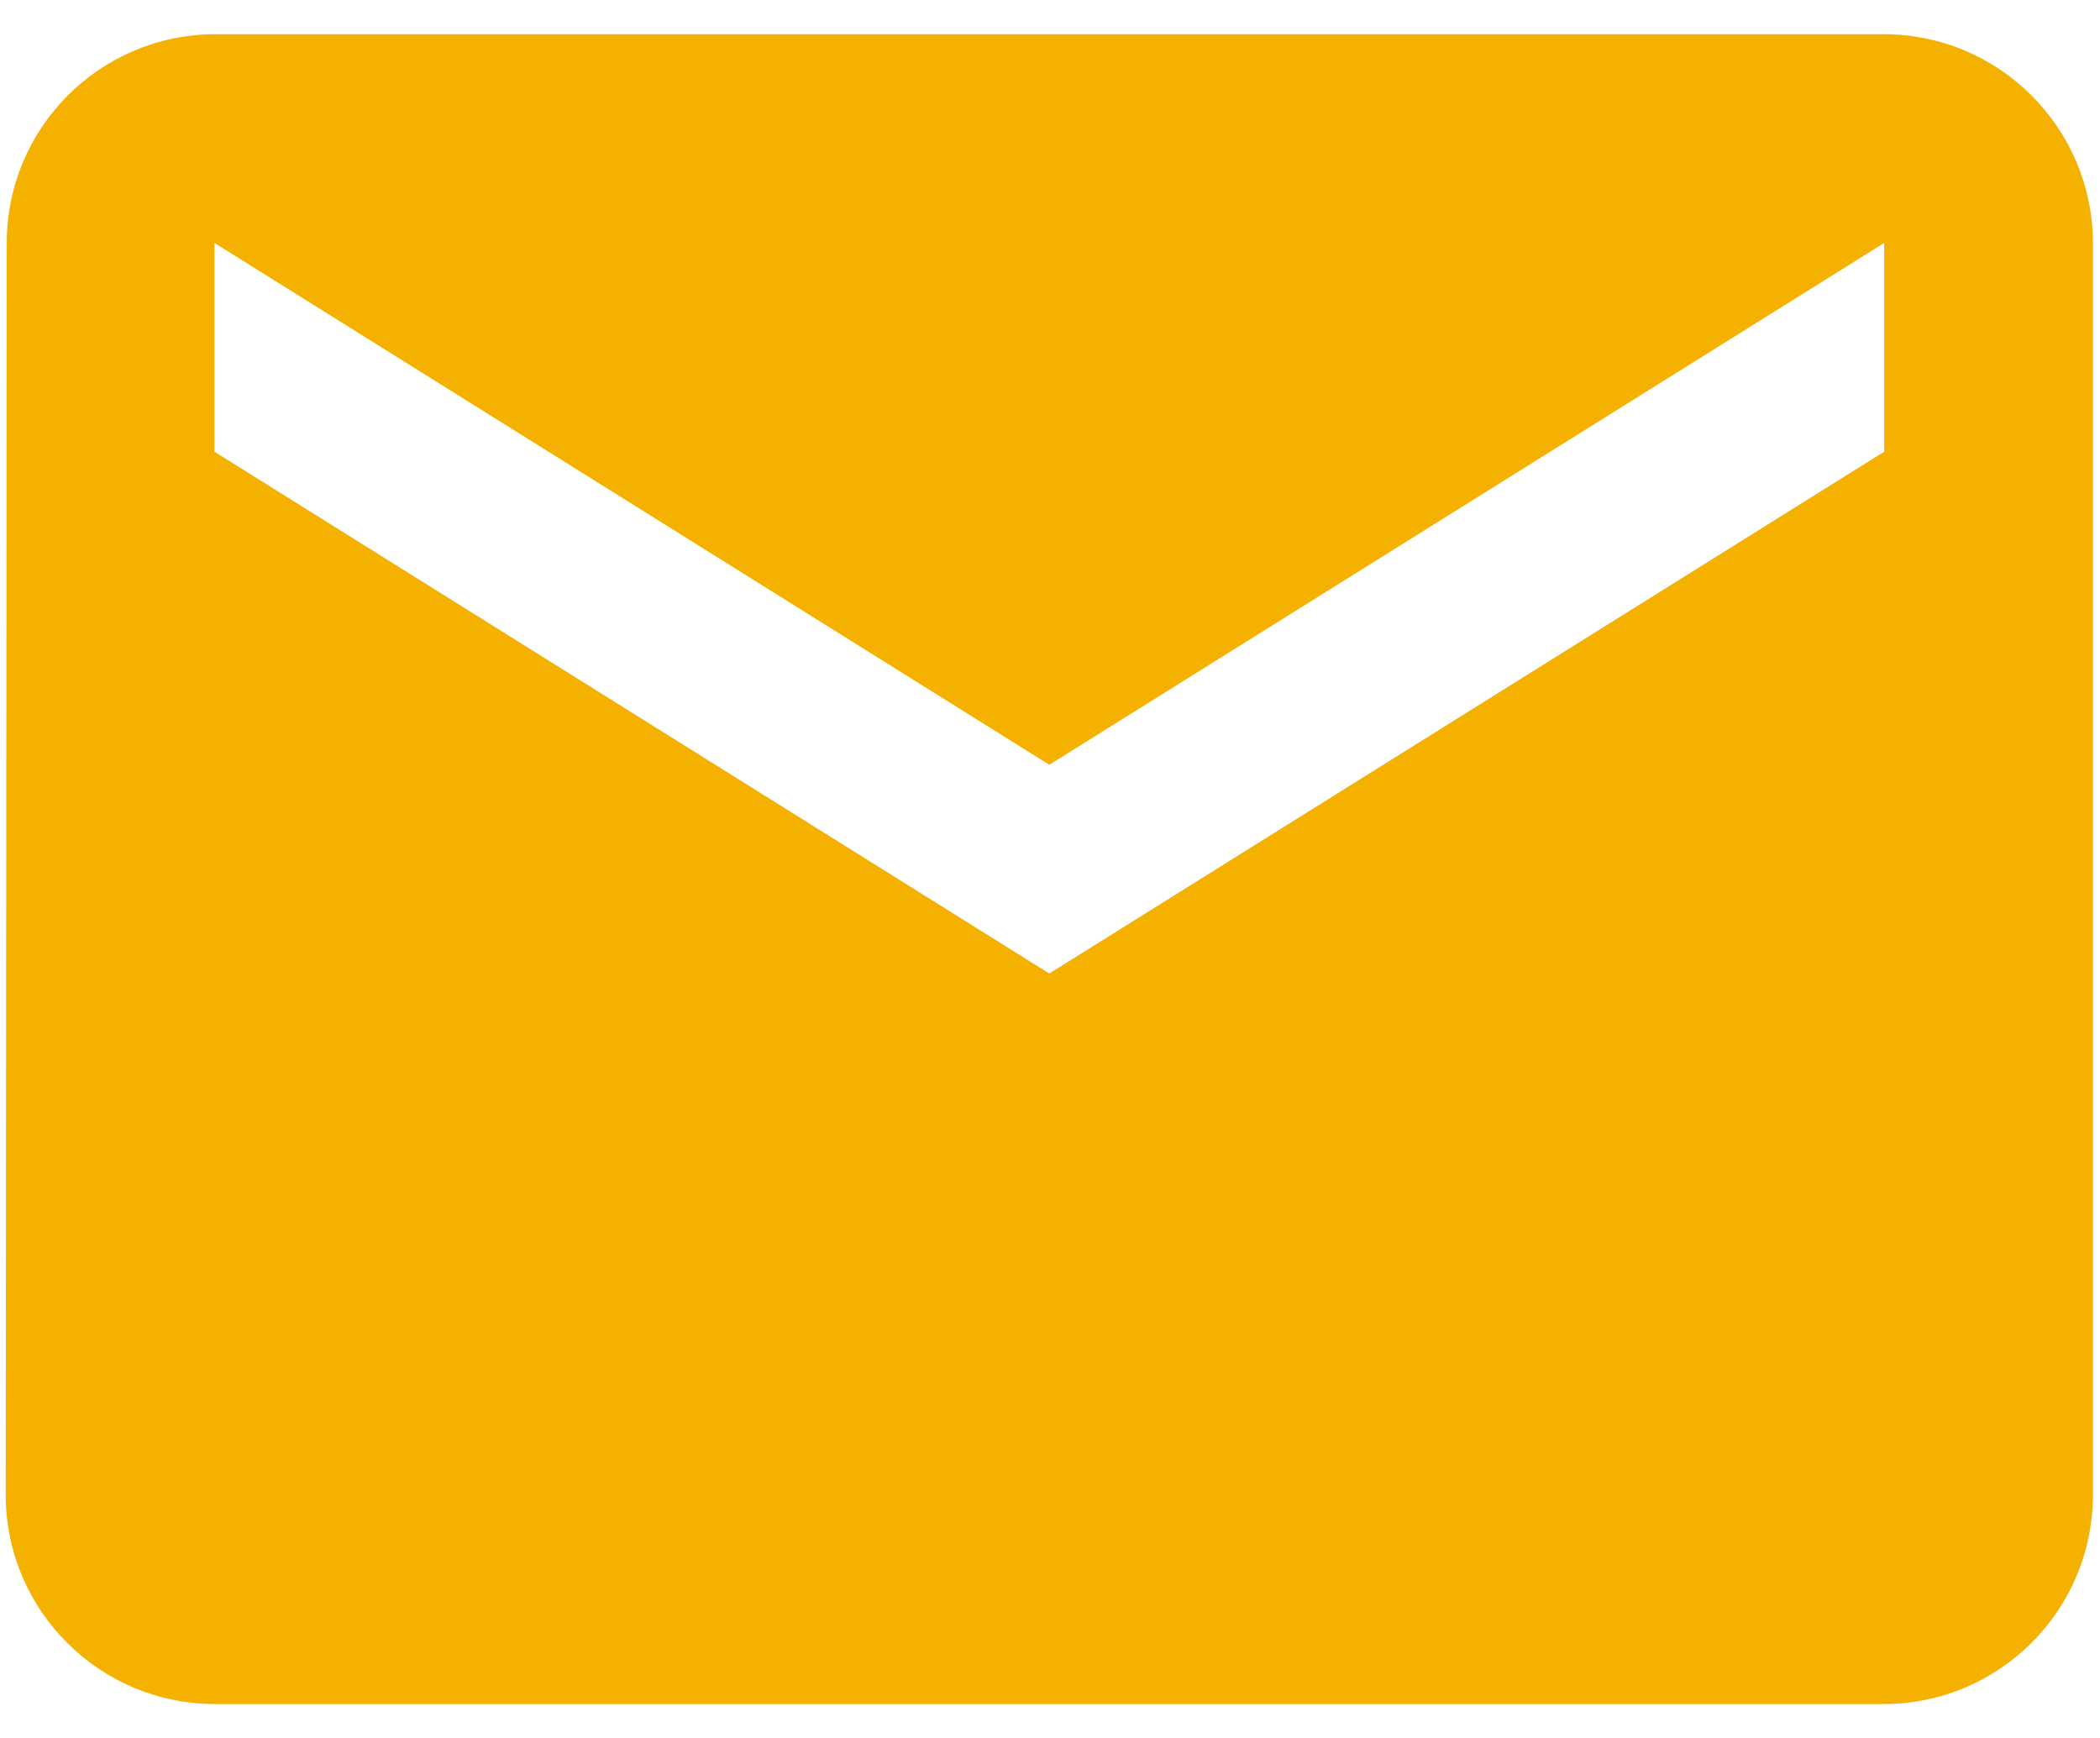 <svg width="58" height="48" viewBox="0 0 58 48" fill="none" xmlns="http://www.w3.org/2000/svg">
<path fill-rule="evenodd" clip-rule="evenodd" d="M5.923 0.945H52.04C55.22 0.955 57.795 3.53 57.805 6.71V41.298C57.795 44.478 55.22 47.053 52.04 47.063H5.923C2.743 47.053 0.167 44.478 0.158 41.298L0.187 6.71C0.187 3.537 2.75 0.961 5.923 0.945ZM28.981 26.887L52.04 12.475V6.71L28.981 21.122L5.923 6.71V12.475L28.981 26.887Z" fill="#F5B100"/>
</svg>
